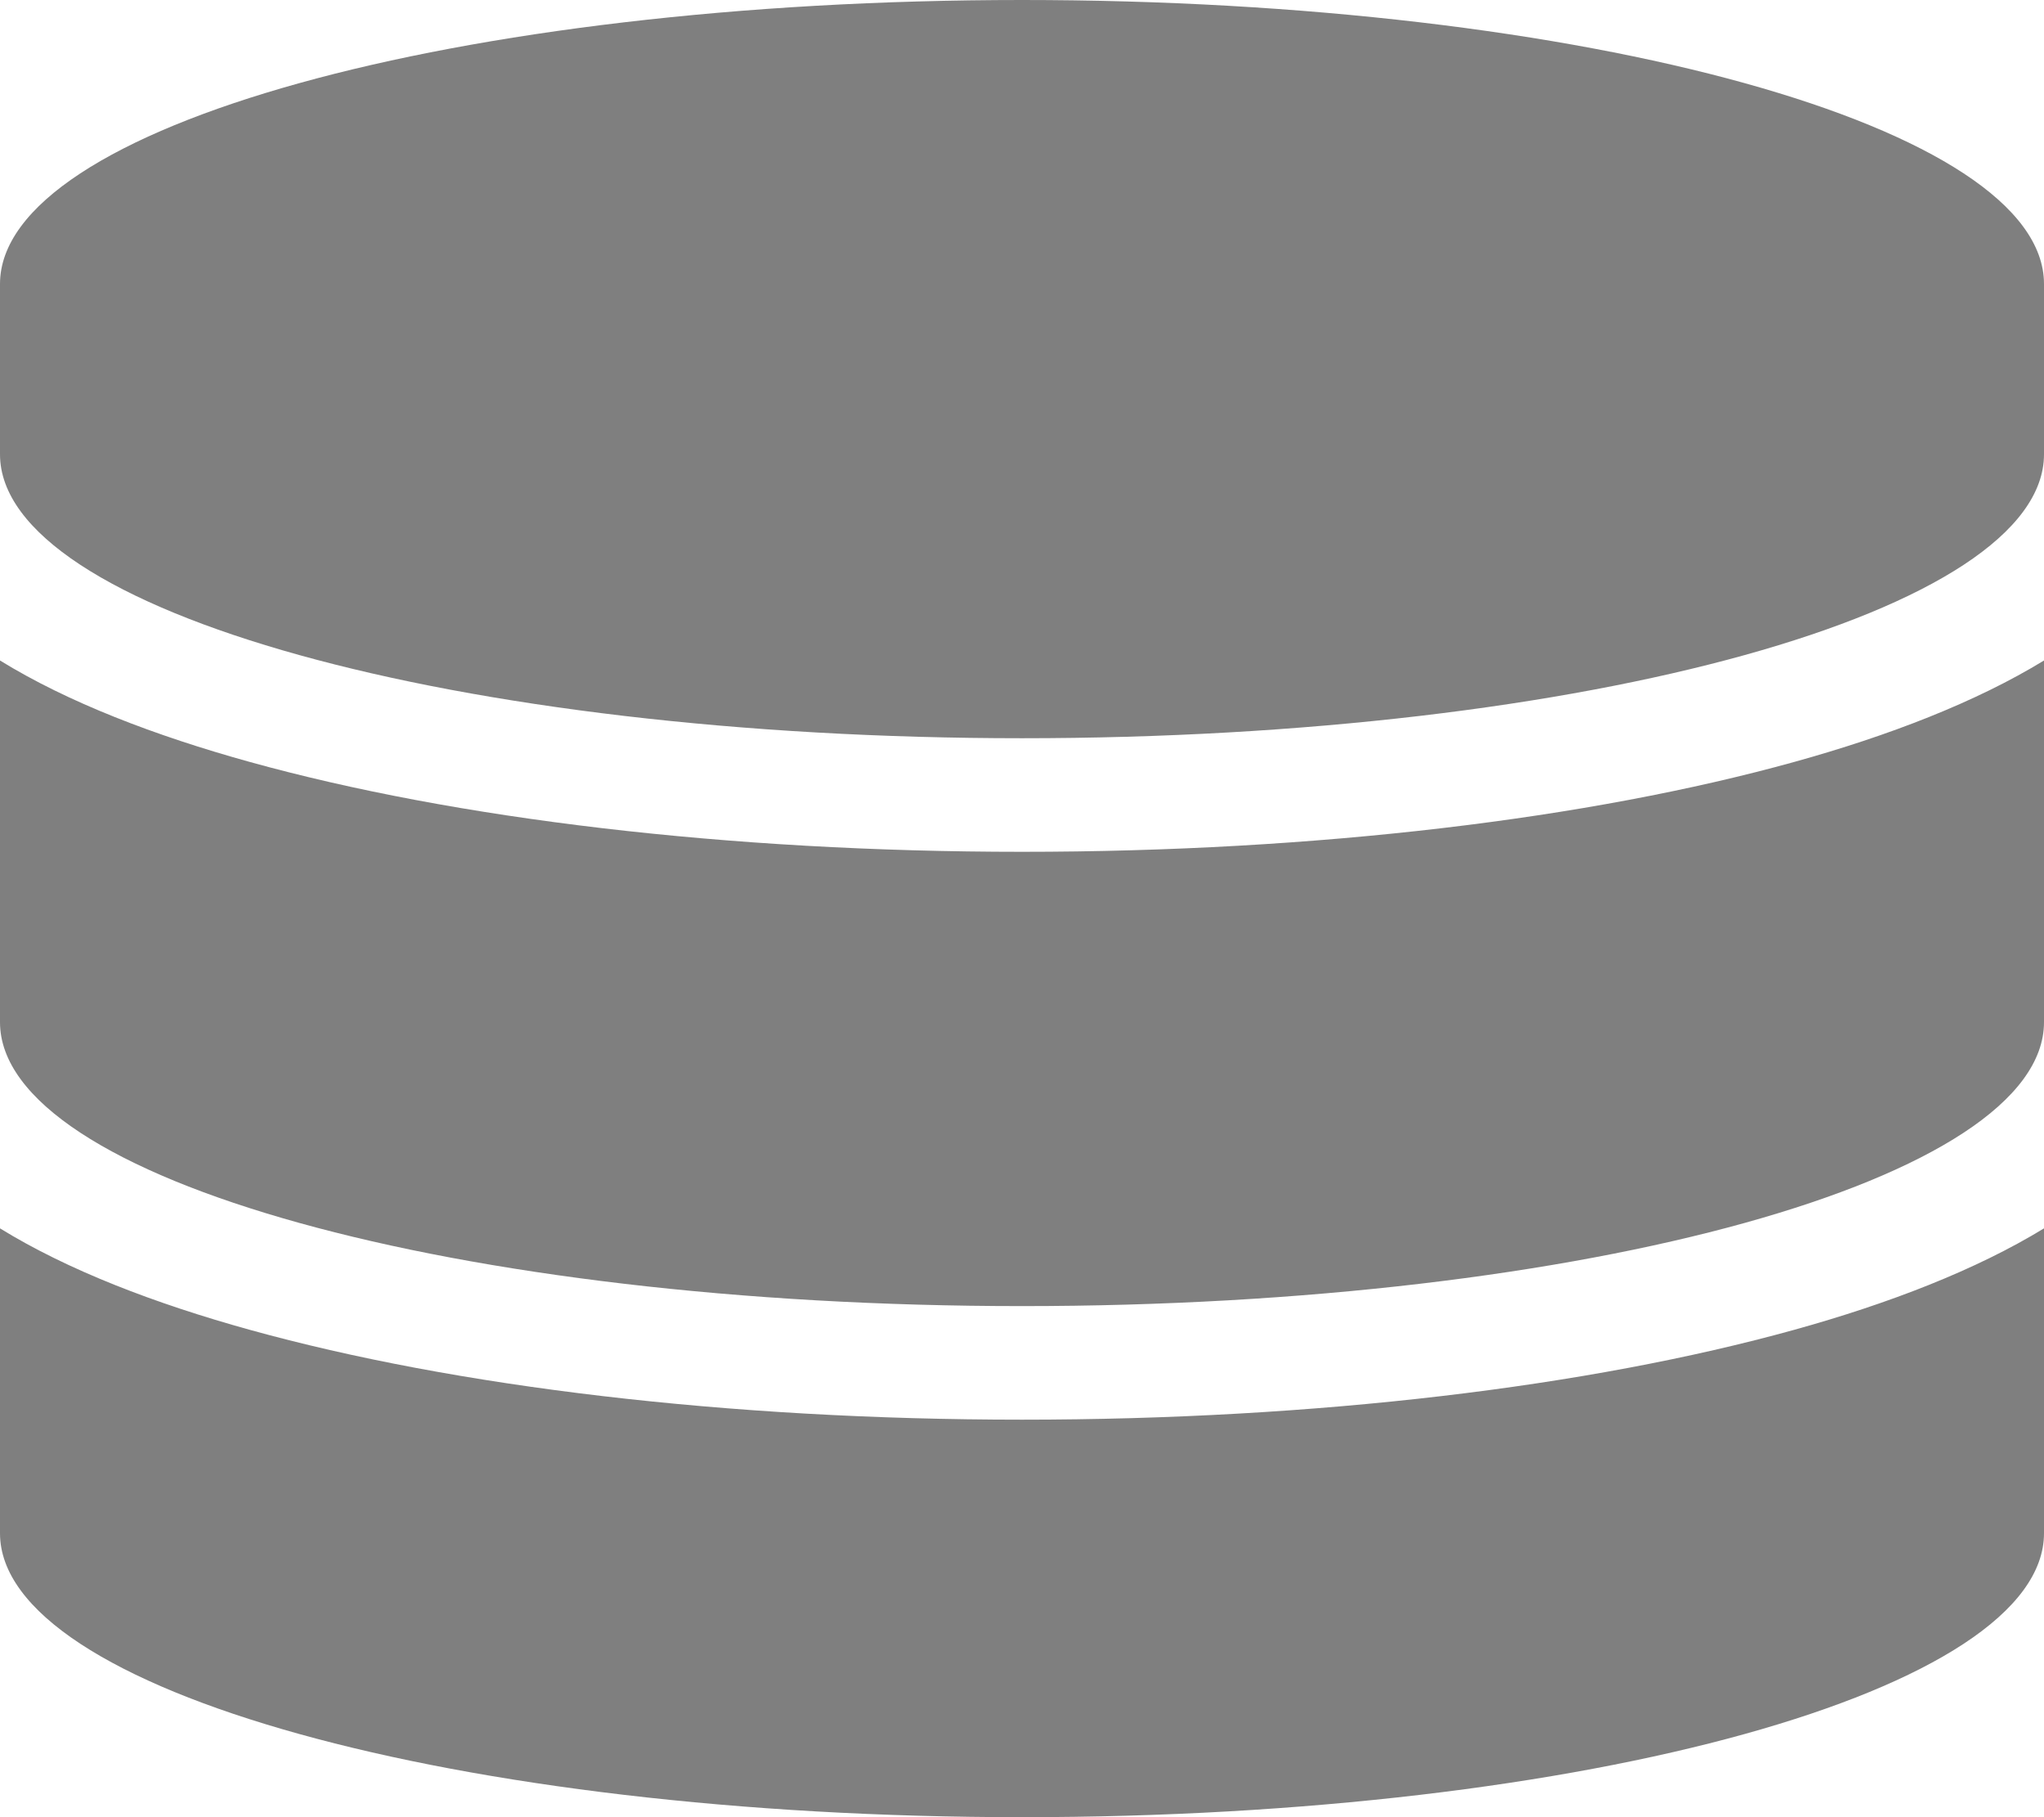 <svg width="36" height="32" viewBox="0 0 36 32" fill="none" xmlns="http://www.w3.org/2000/svg">
<path id="Vector" d="M36 5V8C36 10.762 27.94 13 18 13C8.06 13 0 10.762 0 8V5C0 2.237 8.06 0 18 0C27.94 0 36 2.237 36 5ZM31.596 13.419C33.268 12.956 34.803 12.363 36 11.631V18C36 20.762 27.94 23 18 23C8.06 23 0 20.762 0 18V11.631C1.197 12.369 2.732 12.956 4.404 13.419C8.012 14.419 12.817 15 18 15C23.183 15 27.988 14.419 31.596 13.419ZM0 21.631C1.197 22.369 2.732 22.956 4.404 23.419C8.012 24.419 12.817 25 18 25C23.183 25 27.988 24.419 31.596 23.419C33.268 22.956 34.803 22.363 36 21.631V27C36 29.762 27.94 32 18 32C8.06 32 0 29.762 0 27V21.631Z" fill="black" fill-opacity="0.5"/>
</svg>
